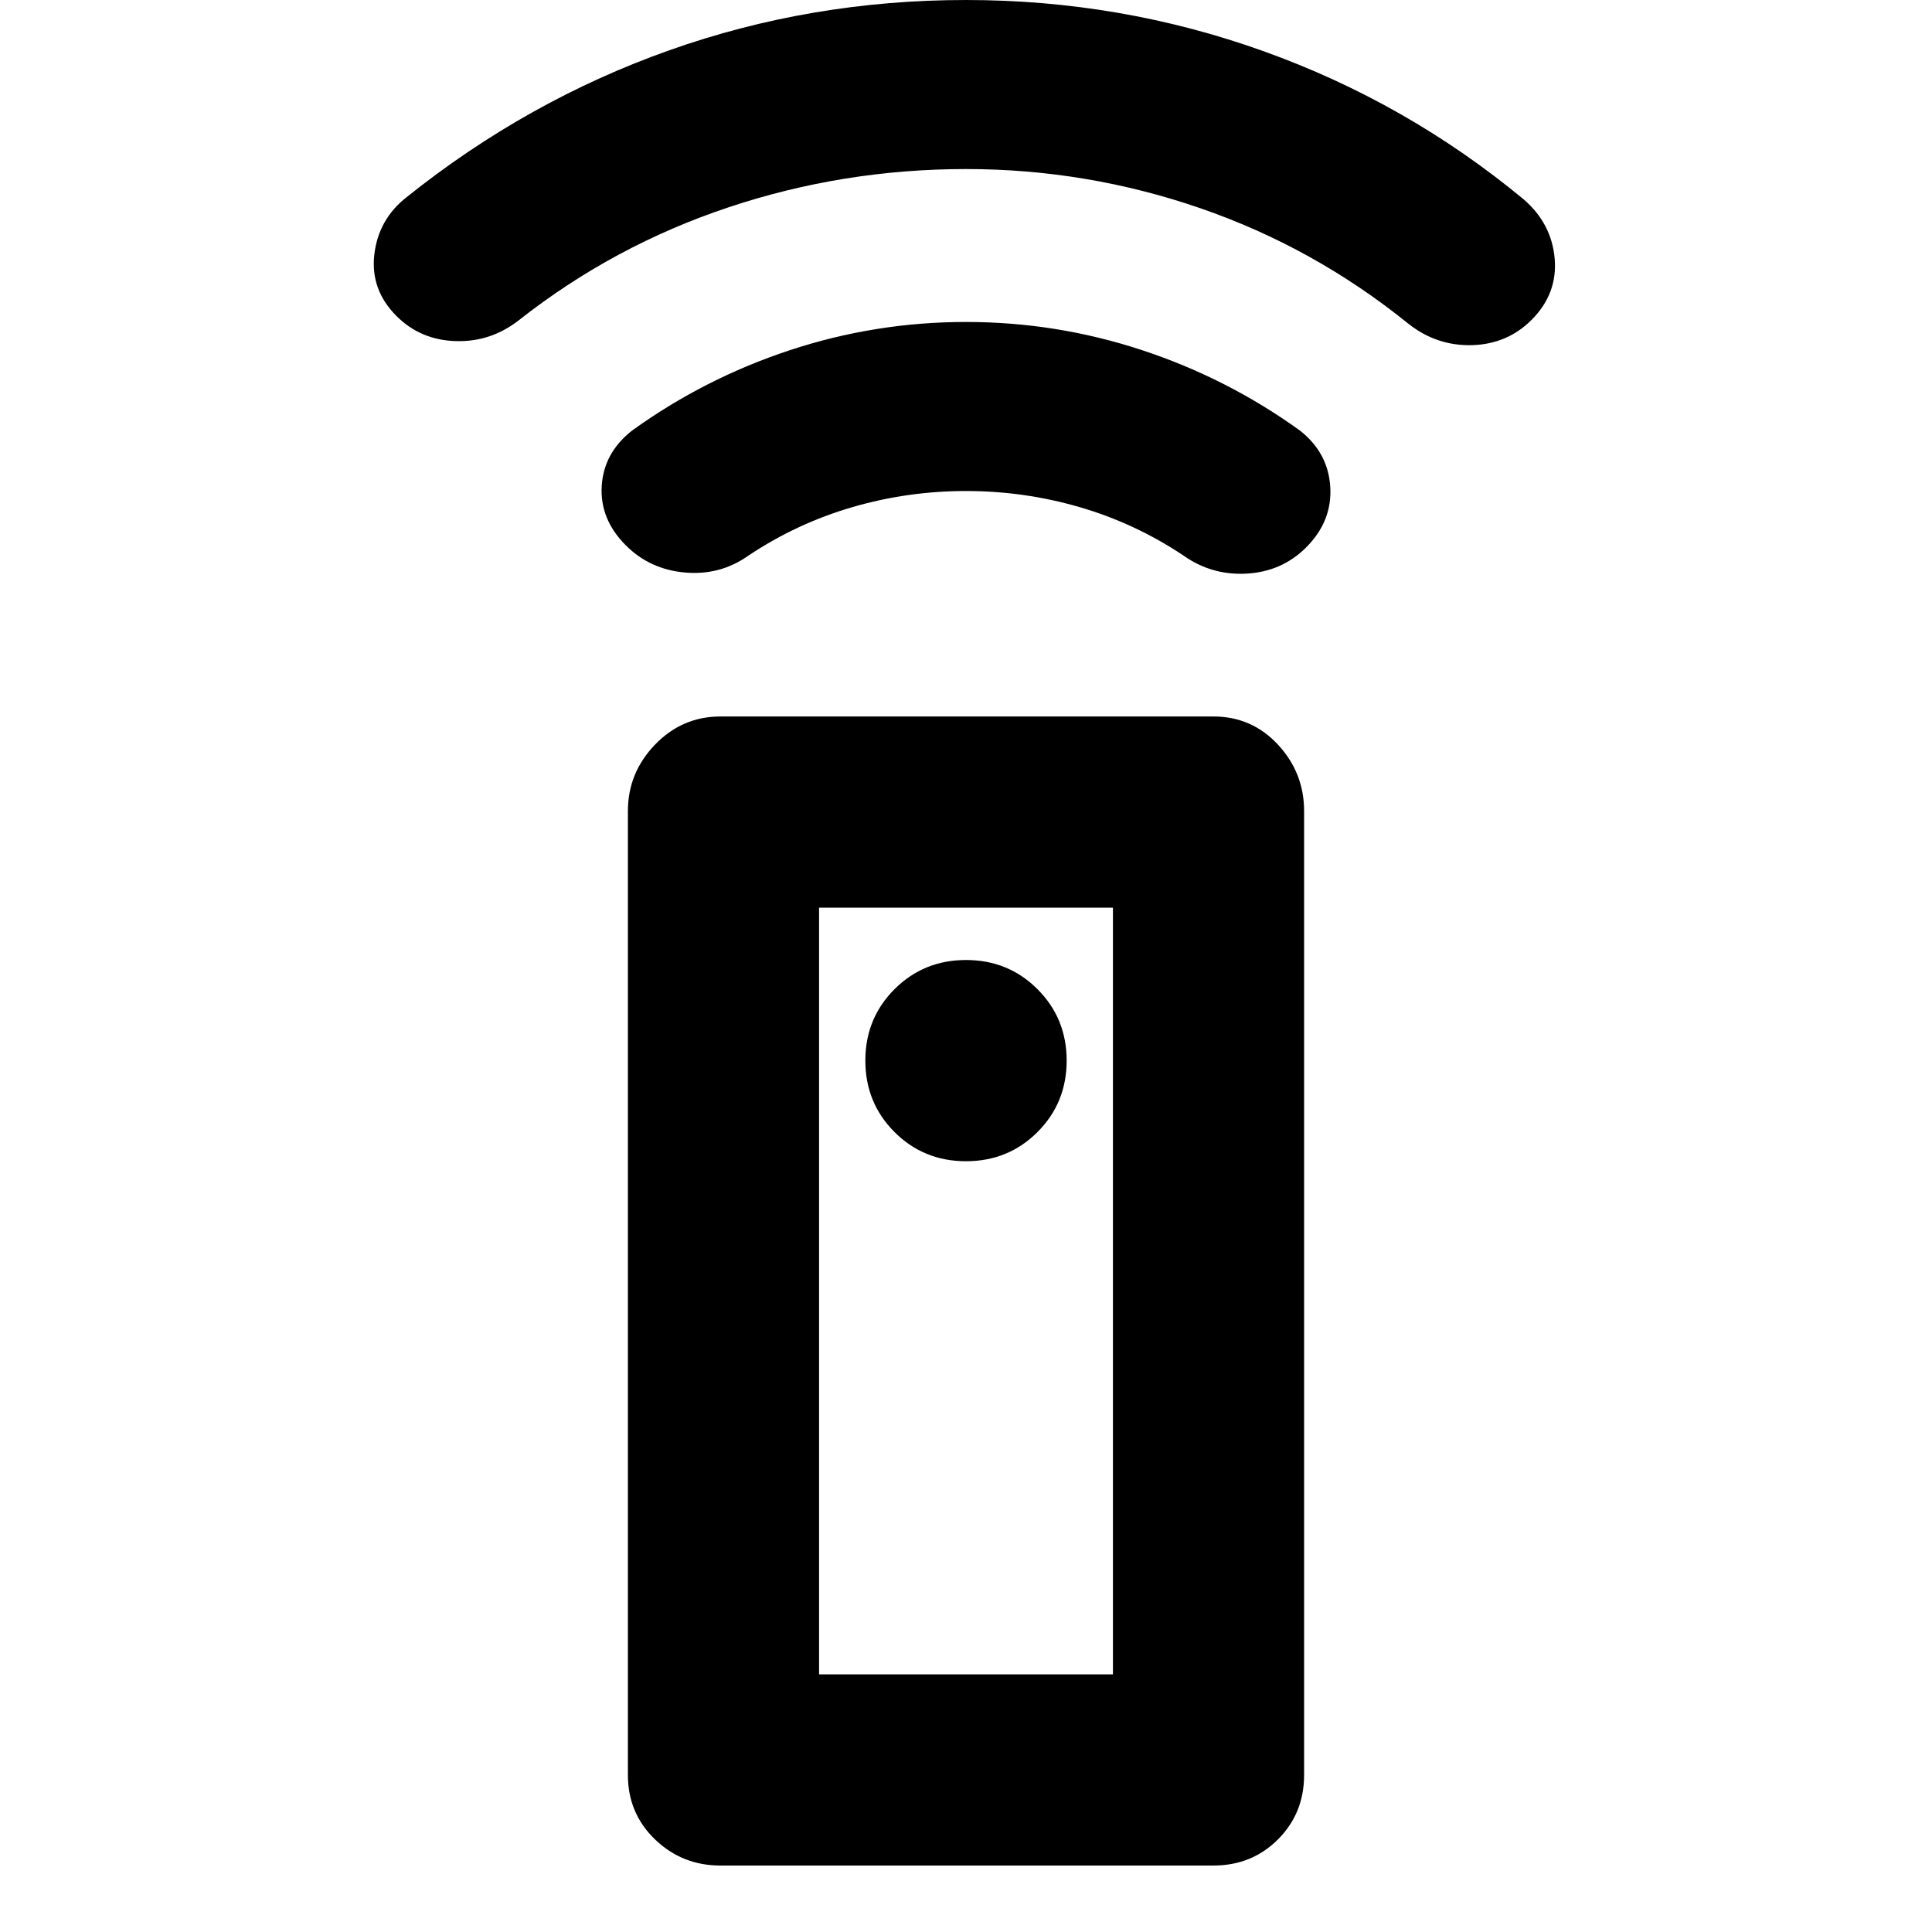 <svg xmlns="http://www.w3.org/2000/svg" height="20" width="20"><path d="M12.562 19.312H7.458Q7.062 19.312 6.781 19.042Q6.5 18.771 6.5 18.375V8.396Q6.5 8 6.781 7.708Q7.062 7.417 7.458 7.417H12.562Q12.958 7.417 13.229 7.708Q13.5 8 13.5 8.396V18.375Q13.5 18.771 13.229 19.042Q12.958 19.312 12.562 19.312ZM10 12.021Q10.438 12.021 10.74 11.719Q11.042 11.417 11.042 10.979Q11.042 10.542 10.74 10.24Q10.438 9.938 10 9.938Q9.562 9.938 9.26 10.24Q8.958 10.542 8.958 10.979Q8.958 11.417 9.26 11.719Q9.562 12.021 10 12.021ZM10 5.083Q9.396 5.083 8.823 5.25Q8.25 5.417 7.75 5.75Q7.458 5.958 7.094 5.927Q6.729 5.896 6.479 5.646Q6.208 5.375 6.229 5.031Q6.25 4.688 6.542 4.458Q7.292 3.917 8.177 3.625Q9.062 3.333 10 3.333Q10.938 3.333 11.823 3.625Q12.708 3.917 13.458 4.458Q13.75 4.688 13.771 5.042Q13.792 5.396 13.521 5.667Q13.271 5.917 12.906 5.938Q12.542 5.958 12.25 5.75Q11.75 5.417 11.177 5.25Q10.604 5.083 10 5.083ZM10 1.75Q8.729 1.75 7.542 2.146Q6.354 2.542 5.375 3.312Q5.083 3.542 4.719 3.531Q4.354 3.521 4.104 3.271Q3.833 3 3.875 2.635Q3.917 2.271 4.208 2.042Q5.458 1.042 6.927 0.521Q8.396 0 10 0Q11.604 0 13.083 0.531Q14.562 1.062 15.771 2.062Q16.062 2.312 16.094 2.677Q16.125 3.042 15.854 3.312Q15.604 3.562 15.24 3.573Q14.875 3.583 14.583 3.354Q13.604 2.562 12.427 2.156Q11.25 1.75 10 1.75ZM8.479 17.333H11.521V9.396H8.479ZM8.479 17.333H11.521Z"/></svg>